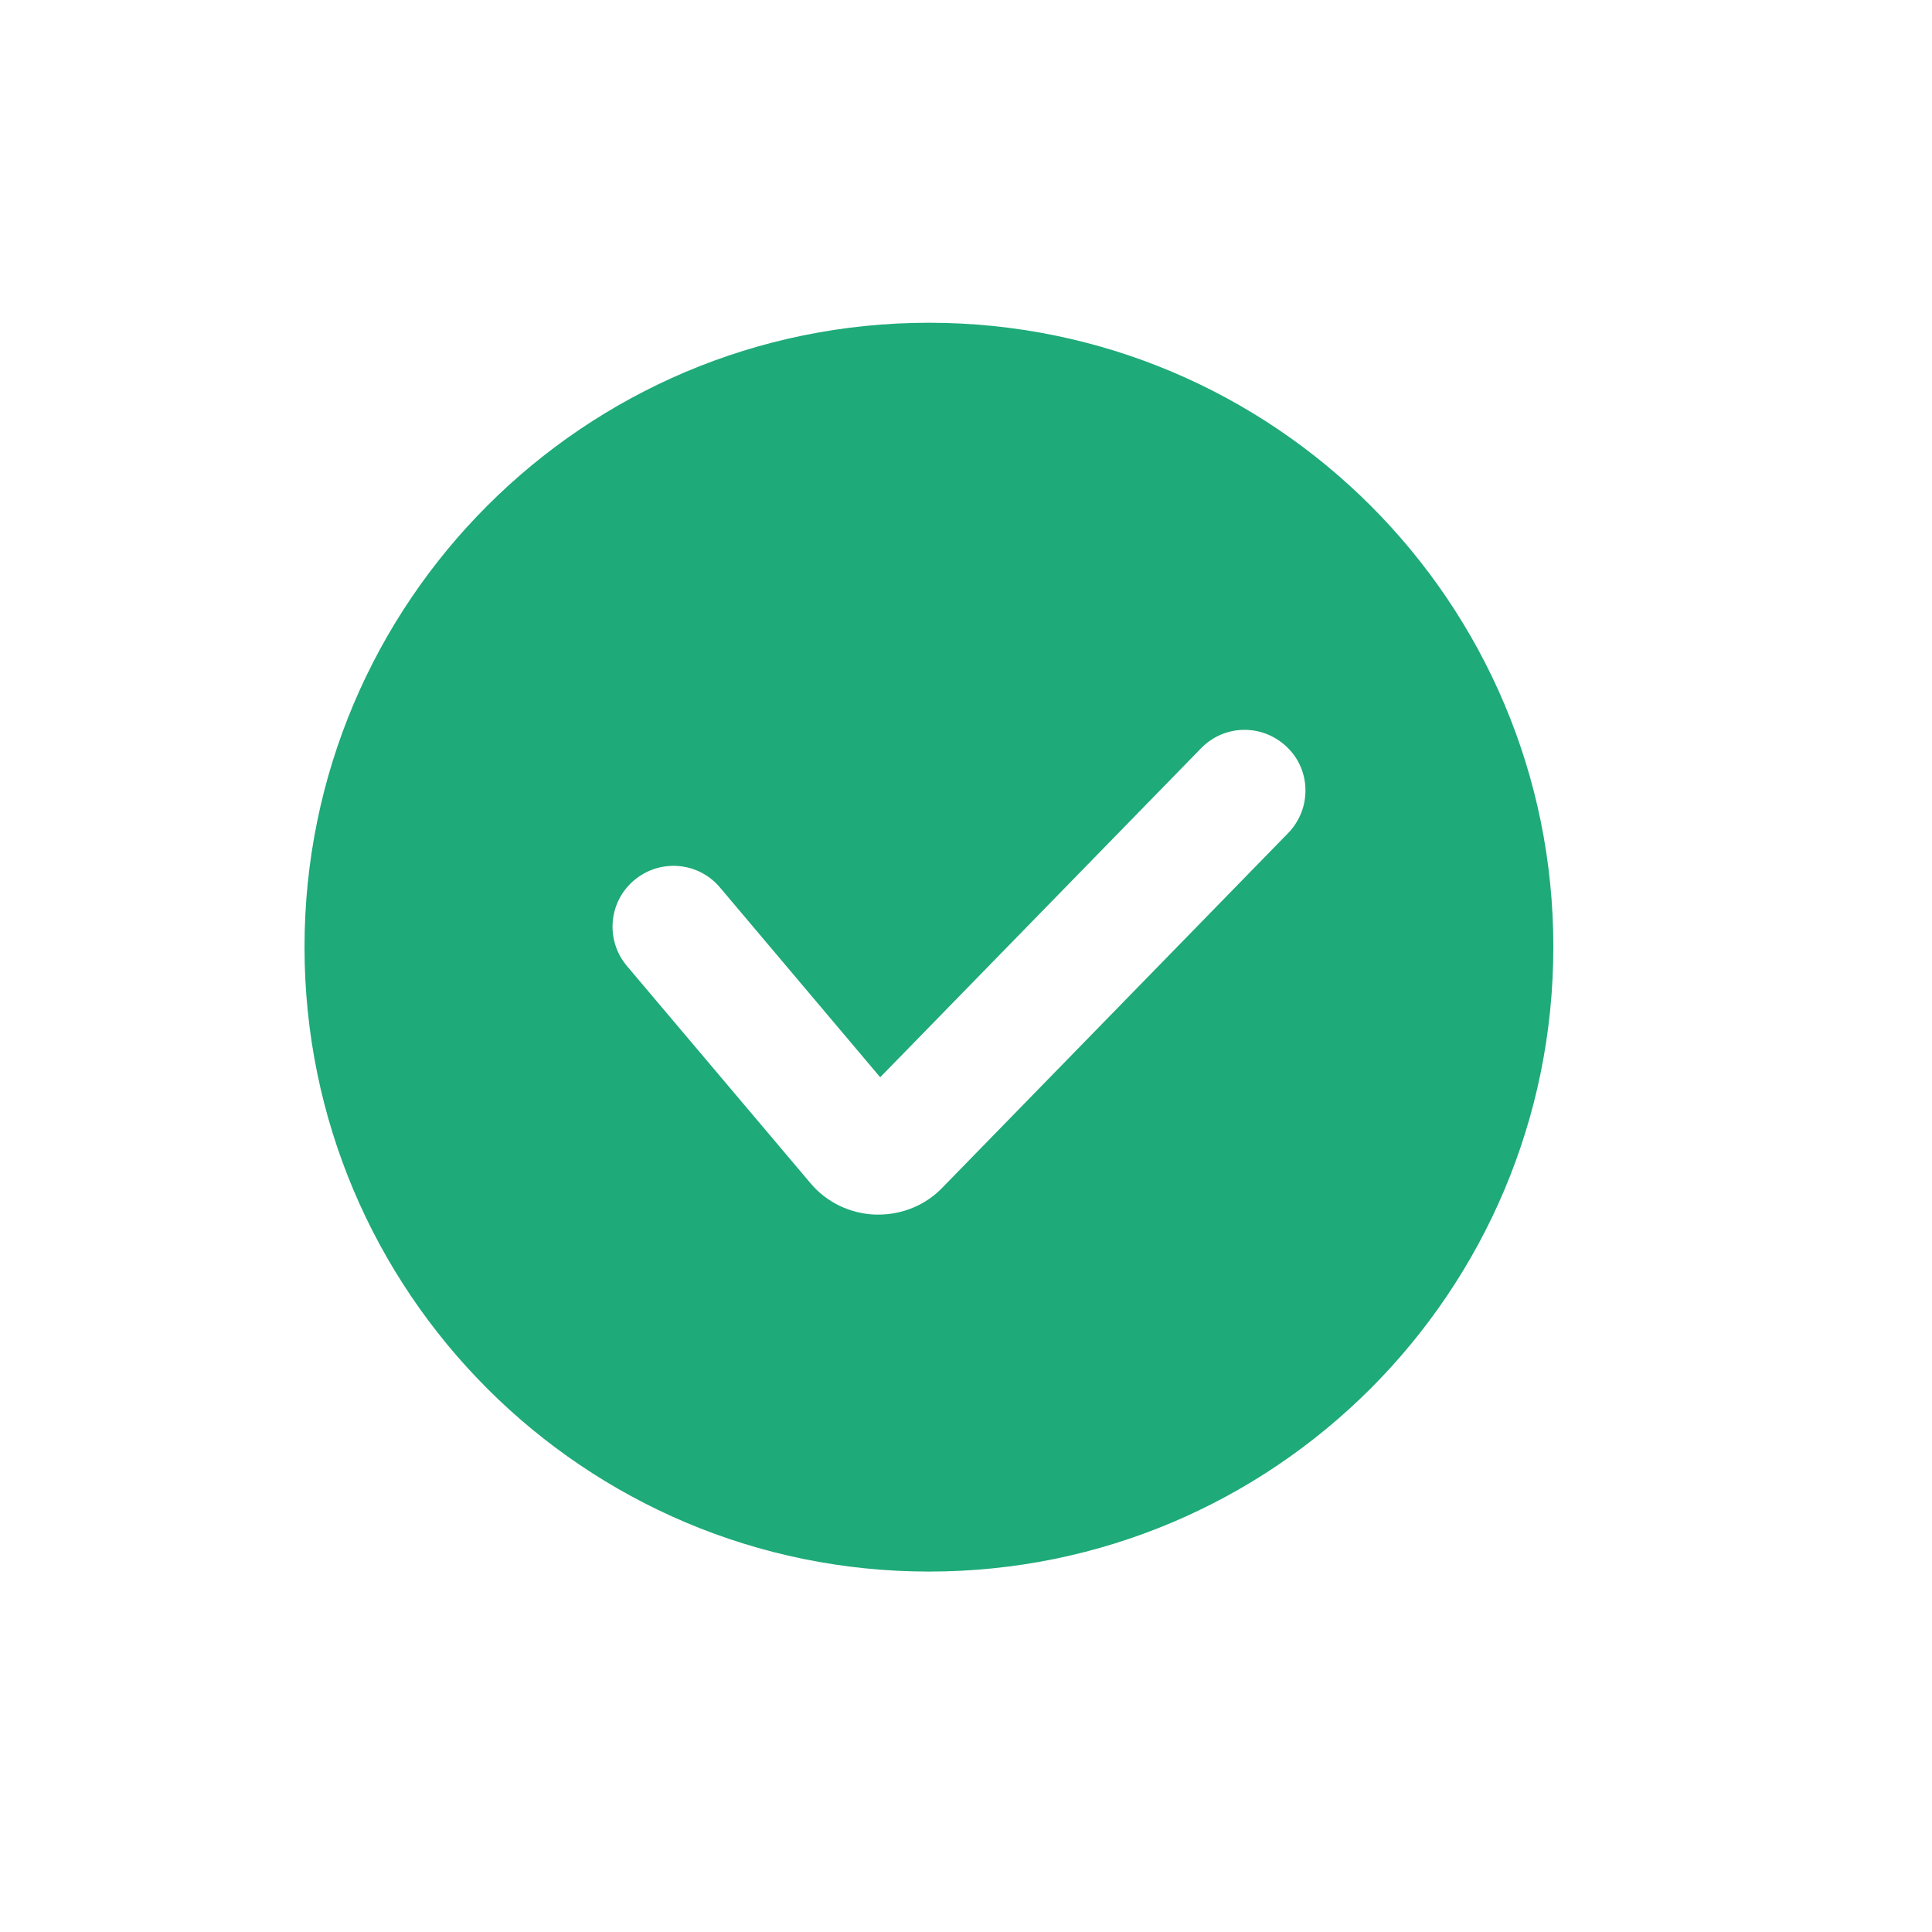 <svg width="34" height="34" viewBox="0 0 34 34" fill="none" xmlns="http://www.w3.org/2000/svg">
<path d="M16.348 5.68C10.275 5.68 5.359 10.602 5.359 16.668C5.359 22.741 10.281 27.657 16.348 27.657C22.42 27.657 27.336 22.735 27.336 16.668C27.342 10.602 22.42 5.68 16.348 5.68ZM22.669 14.661L16.58 20.905C16.287 21.209 15.878 21.375 15.457 21.375C15.441 21.375 15.419 21.375 15.402 21.375C14.96 21.358 14.545 21.159 14.263 20.822L11.033 17C10.651 16.547 10.707 15.872 11.16 15.491C11.614 15.109 12.288 15.164 12.67 15.618L15.49 18.958L21.137 13.168C21.552 12.742 22.226 12.736 22.652 13.151C23.073 13.555 23.084 14.235 22.669 14.661Z" fill="#1EAA79"/>
</svg>
